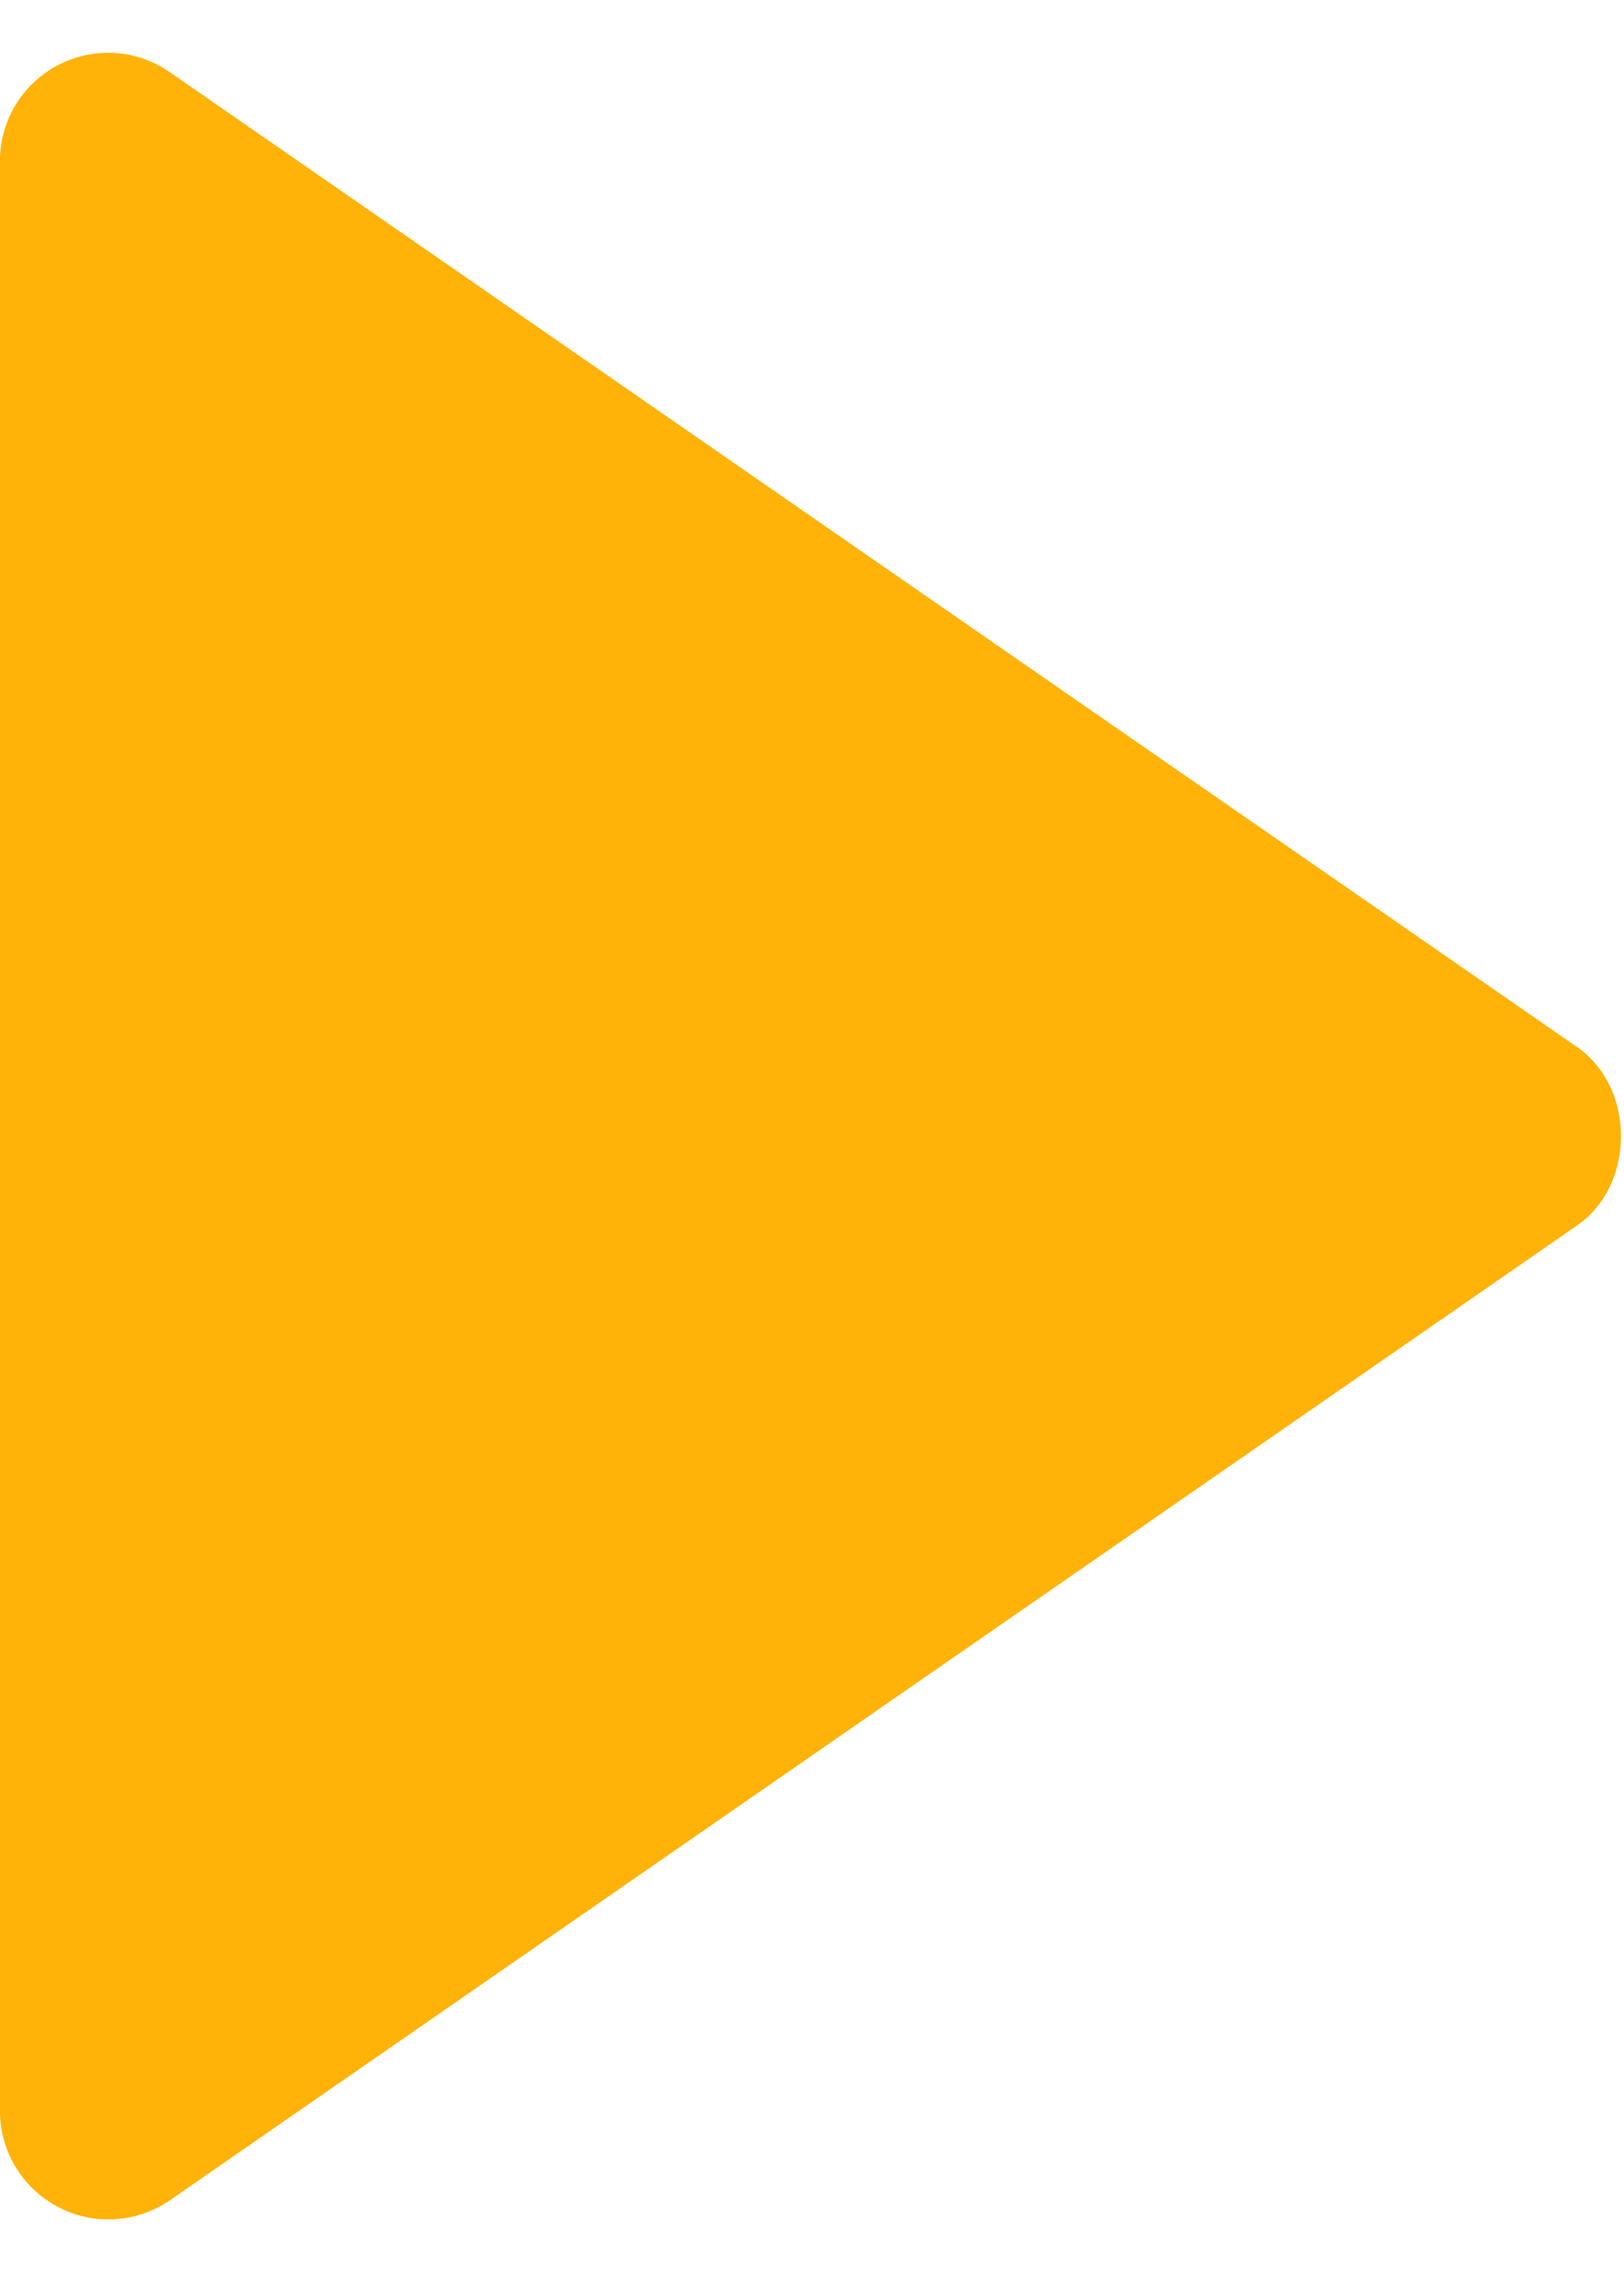 <svg width="15" height="21" viewBox="0 0 15 21" fill="none" xmlns="http://www.w3.org/2000/svg">
<path d="M-0.001 1.488L-0.001 19.488C-2.2773e-05 19.67 0.05 19.849 0.145 20.005C0.239 20.16 0.375 20.287 0.536 20.372C0.697 20.457 0.879 20.496 1.061 20.485C1.243 20.474 1.418 20.414 1.568 20.311L14.568 11.311C15.107 10.938 15.107 10.04 14.568 9.666L1.568 0.666C1.418 0.562 1.243 0.501 1.061 0.489C0.878 0.478 0.697 0.517 0.535 0.601C0.373 0.686 0.238 0.814 0.143 0.97C0.049 1.126 -0.001 1.305 -0.001 1.488Z" fill="#FFB309"/>
</svg>
